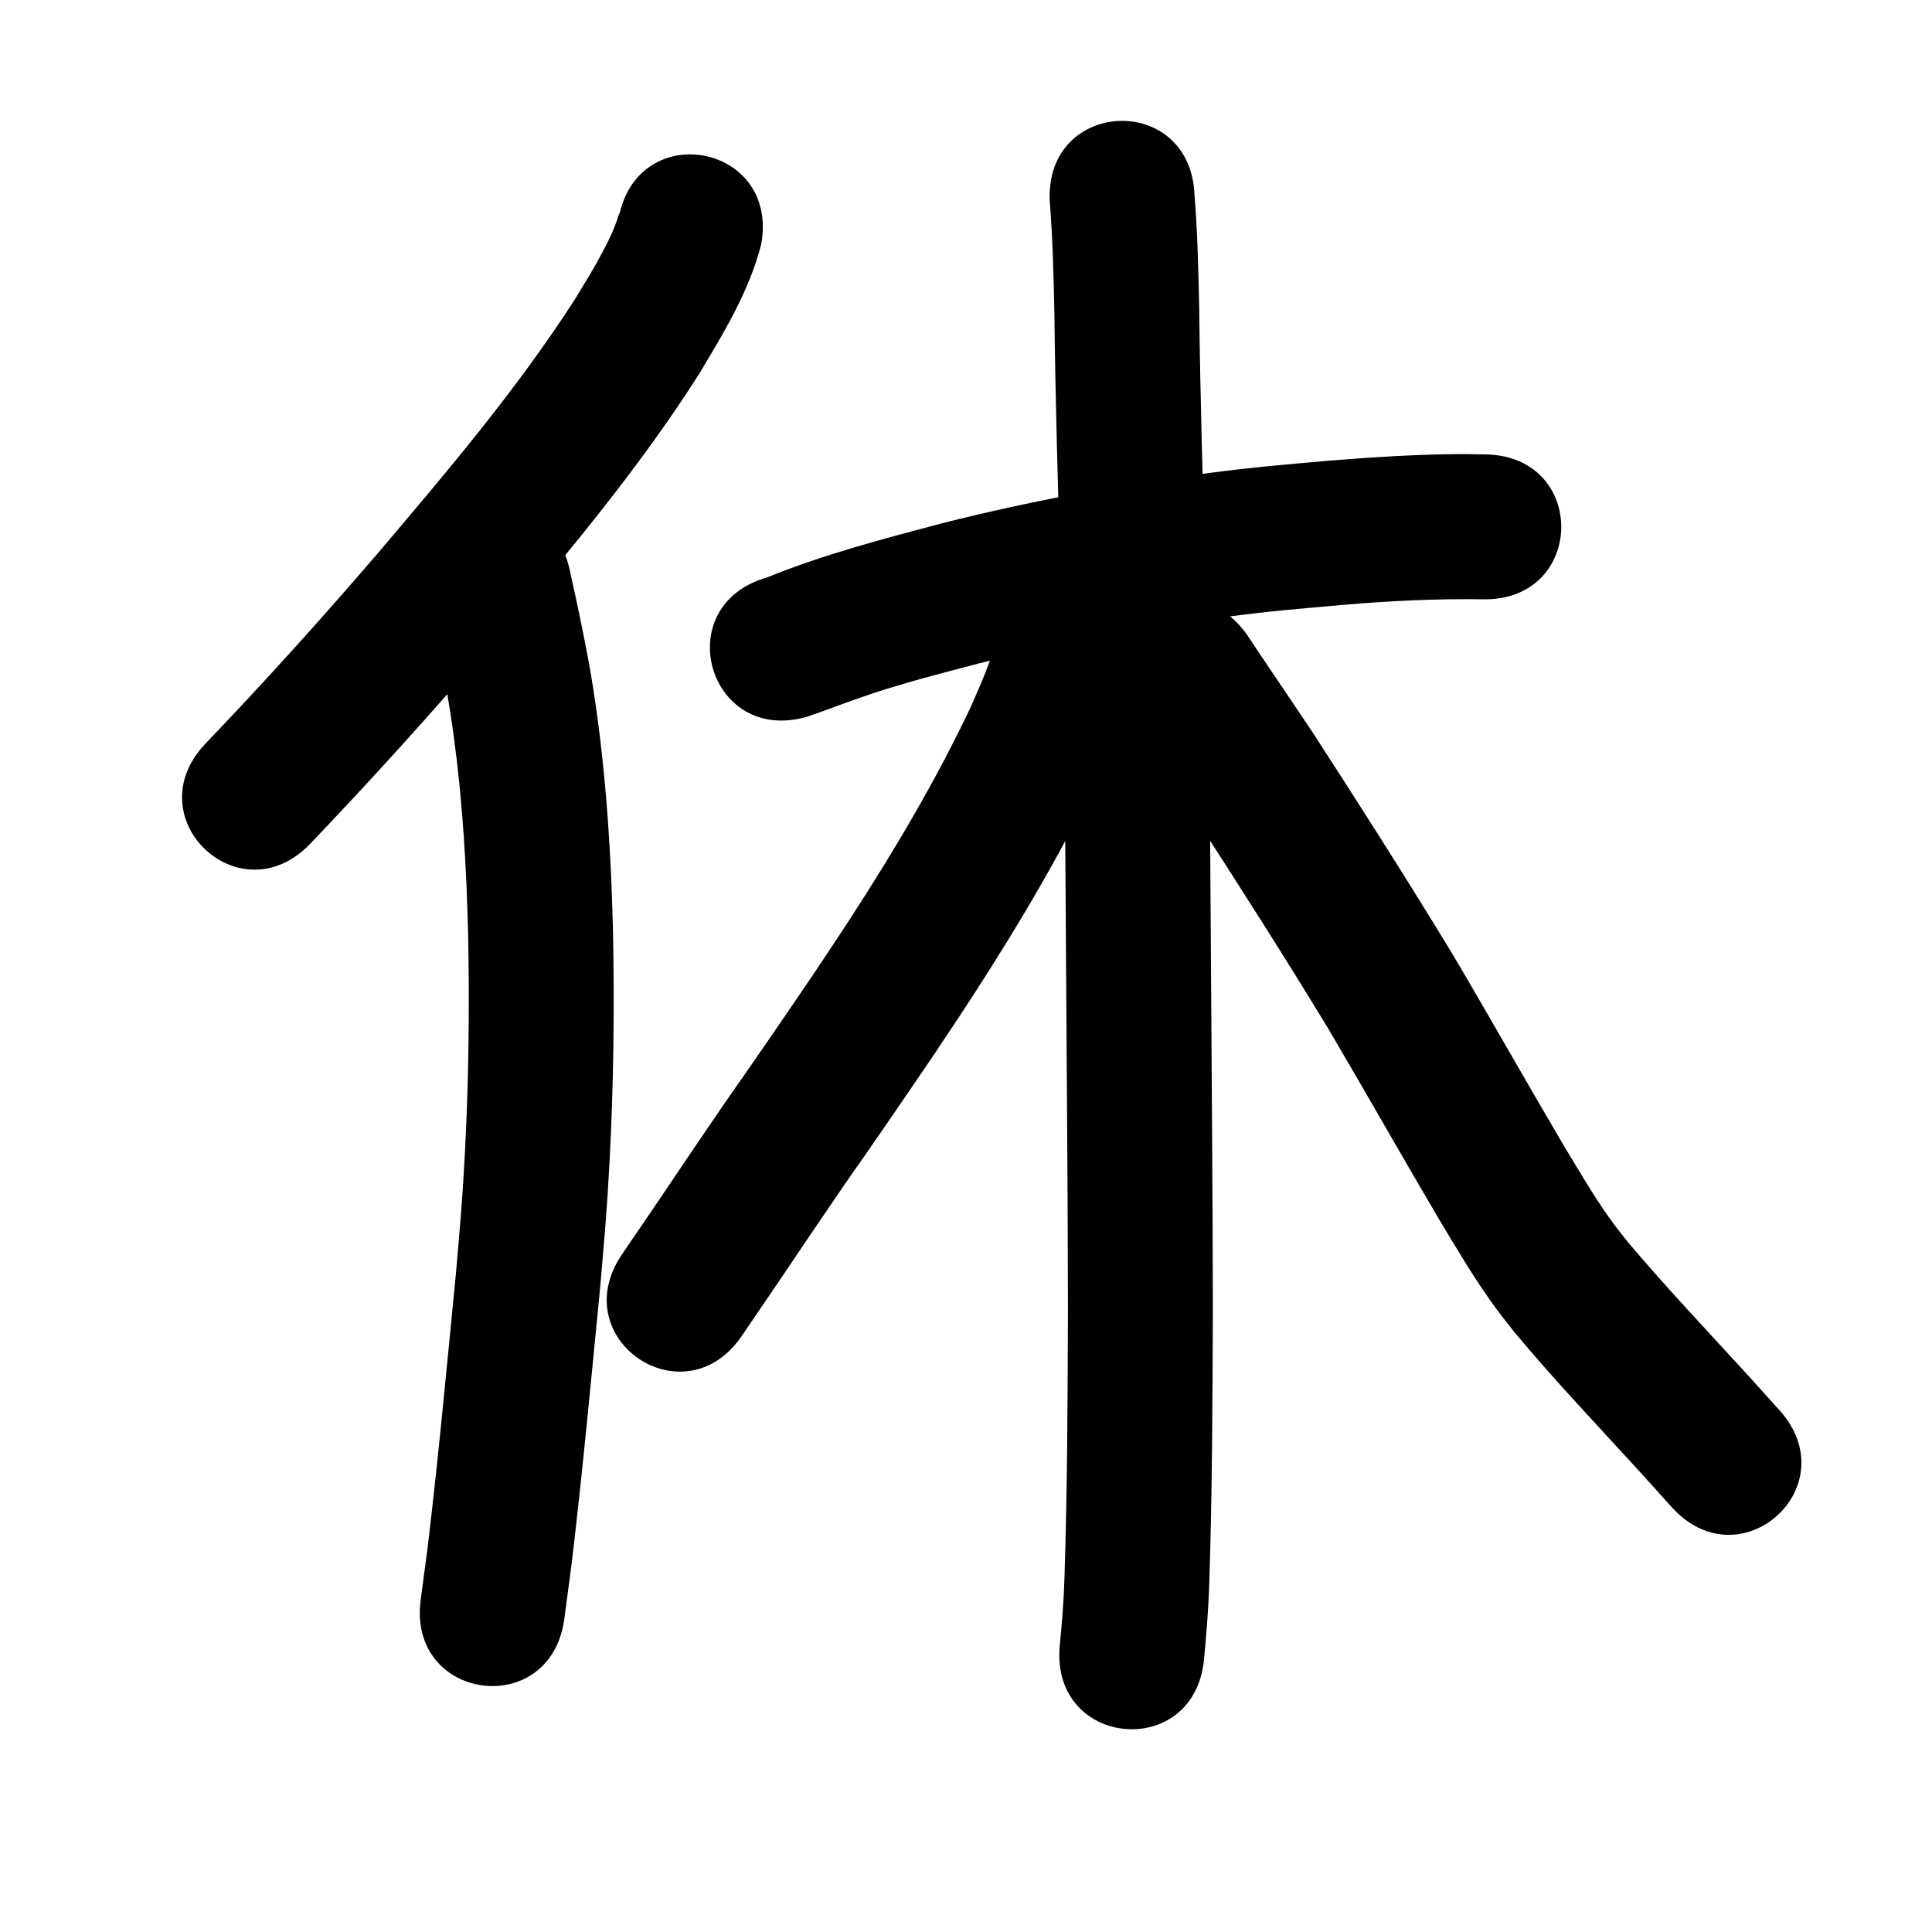 <?xml version="1.0" ?>
<svg xmlns="http://www.w3.org/2000/svg" viewBox="0 0 1000 1000">
<path d="m 320.216,112.967 c 0.153,-0.831 1.03,-3.114 0.459,-2.492 -0.805,0.875 -0.813,2.234 -1.241,3.343 -0.858,2.221 -1.648,4.472 -2.617,6.647 -1.228,2.756 -2.568,5.462 -3.97,8.134 -5.794,11.046 -8.383,14.901 -15.207,26.217 -30.371,47.194 -66.842,90.044 -103.116,132.728 -28.504,33.205 -57.851,65.667 -88.103,97.285 -36.656,38.325 17.544,90.165 54.2,51.84 v 0 c 31.257,-32.691 61.607,-66.23 91.057,-100.562 38.912,-45.804 77.943,-91.866 110.261,-142.683 12.704,-21.235 25.915,-42.786 32.062,-67.011 9.507,-52.174 -64.278,-65.619 -73.785,-13.445 z"/>
<path d="m 221.502,310.37 c 3.315,15.293 6.629,30.572 9.49,45.959 5.94,33.41 8.911,67.288 10.439,101.167 0.391,8.673 0.582,17.354 0.873,26.031 0.744,38.242 0.316,76.528 -1.745,114.727 -1.353,25.08 -2.378,35.01 -4.485,60.056 -4.678,47.458 -9.015,94.957 -14.683,142.31 -1.172,9.083 -2.376,18.161 -3.616,27.234 -7.18,52.545 67.13,62.698 74.31,10.153 v 0 c 1.296,-9.489 2.557,-18.982 3.776,-28.481 5.765,-48.231 10.207,-96.607 14.951,-144.947 2.219,-26.516 3.26,-36.552 4.681,-63.152 2.142,-40.104 2.582,-80.298 1.769,-120.445 -0.318,-9.271 -0.53,-18.547 -0.955,-27.813 -1.7,-37.046 -5.055,-74.077 -11.587,-110.603 -2.861,-15.276 -6.019,-30.48 -9.431,-45.642 -9.507,-52.174 -83.292,-38.728 -73.785,13.445 z"/>
<path d="m 417.497,371.046 c 2.141,-0.74 4.294,-1.446 6.423,-2.221 12.026,-4.374 23.916,-8.876 36.174,-12.613 17.947,-5.471 27.806,-7.865 46.535,-12.814 42.261,-10.657 85.169,-18.606 128.392,-24.154 25.438,-3.265 34.672,-3.868 59.728,-6.123 24.31,-2.114 48.68,-3.289 73.077,-2.919 53.028,0.7 54.018,-74.294 0.989,-74.993 v 0 c -4.741,-0.055 -9.481,-0.2 -14.222,-0.165 -22.234,0.164 -44.437,1.637 -66.594,3.382 -26.659,2.418 -36.479,3.065 -63.562,6.569 -46.122,5.967 -91.906,14.494 -136.998,25.9 -30.524,8.091 -61.194,16.099 -90.503,28.024 -51.001,14.539 -30.44,86.666 20.562,72.126 z"/>
<path d="m 543.34,104.051 c 1.538,19.212 1.99,38.48 2.401,57.741 0.494,45.909 1.902,91.801 3.228,137.691 1.717,62.435 2.453,124.89 2.744,187.346 0.362,63.65 0.998,127.297 1.051,190.949 -0.162,46.106 -0.279,92.216 -1.779,138.302 -0.339,11.91 -1.294,23.781 -2.445,35.634 -5.061,52.791 69.597,59.948 74.658,7.157 v 0 c 1.273,-13.428 2.366,-26.872 2.748,-40.361 1.514,-46.917 1.669,-93.857 1.819,-140.795 -0.055,-63.747 -0.687,-127.489 -1.052,-191.235 -0.294,-63.062 -1.038,-126.121 -2.774,-189.162 -1.32,-45.705 -2.723,-91.411 -3.214,-137.136 -0.429,-19.861 -0.867,-39.735 -2.462,-59.544 -2.413,-52.978 -77.336,-49.565 -74.922,3.413 z"/>
<path d="m 518.311,318.629 c -2.325,16.842 -9.029,31.789 -15.824,47.23 -18.034,38.155 -39.639,74.498 -62.582,109.878 -6.195,9.554 -12.574,18.988 -18.86,28.482 -6.751,9.903 -13.464,19.832 -20.254,29.708 -29.584,43.03 -11.912,16.71 -41.216,59.806 -25.471,37.753 -12.928,19.252 -37.62,55.511 -29.849,43.835 32.143,86.048 61.992,42.213 v 0 c 24.773,-36.381 12.27,-17.936 37.501,-55.338 29.368,-43.193 11.226,-16.173 41.315,-59.951 6.981,-10.158 13.882,-20.37 20.823,-30.555 6.561,-9.918 13.22,-19.771 19.683,-29.753 25.001,-38.609 48.471,-78.317 67.965,-120.022 2.529,-5.84 5.201,-11.621 7.586,-17.521 5.764,-14.258 10.404,-29.004 12.875,-44.204 10.949,-51.891 -62.436,-67.374 -73.384,-15.484 z"/>
<path d="m 584.589,372.319 c 10.647,16.299 21.724,32.324 32.521,48.529 23.965,37.01 47.686,74.19 70.574,111.877 19.39,32.899 38.168,66.152 57.559,99.051 8.258,13.666 16.35,27.469 25.56,40.53 5.513,7.818 7.391,9.998 13.349,17.571 20.865,25.01 43.36,48.605 65.307,72.658 5.287,5.862 10.574,11.724 15.861,17.585 35.52,39.38 91.212,-10.853 55.692,-50.233 v 0 c -5.383,-5.968 -10.767,-11.936 -16.15,-17.904 -20.749,-22.739 -41.982,-45.071 -61.852,-68.59 -4.374,-5.51 -6.192,-7.646 -10.217,-13.305 -8.315,-11.693 -15.485,-24.151 -22.937,-36.395 -19.562,-33.186 -38.484,-66.741 -58.073,-99.91 -23.444,-38.574 -47.703,-76.652 -72.26,-114.525 -11.438,-17.161 -23.101,-34.168 -34.499,-51.354 -31.407,-42.733 -91.84,1.684 -60.433,44.417 z"/>
</svg>
